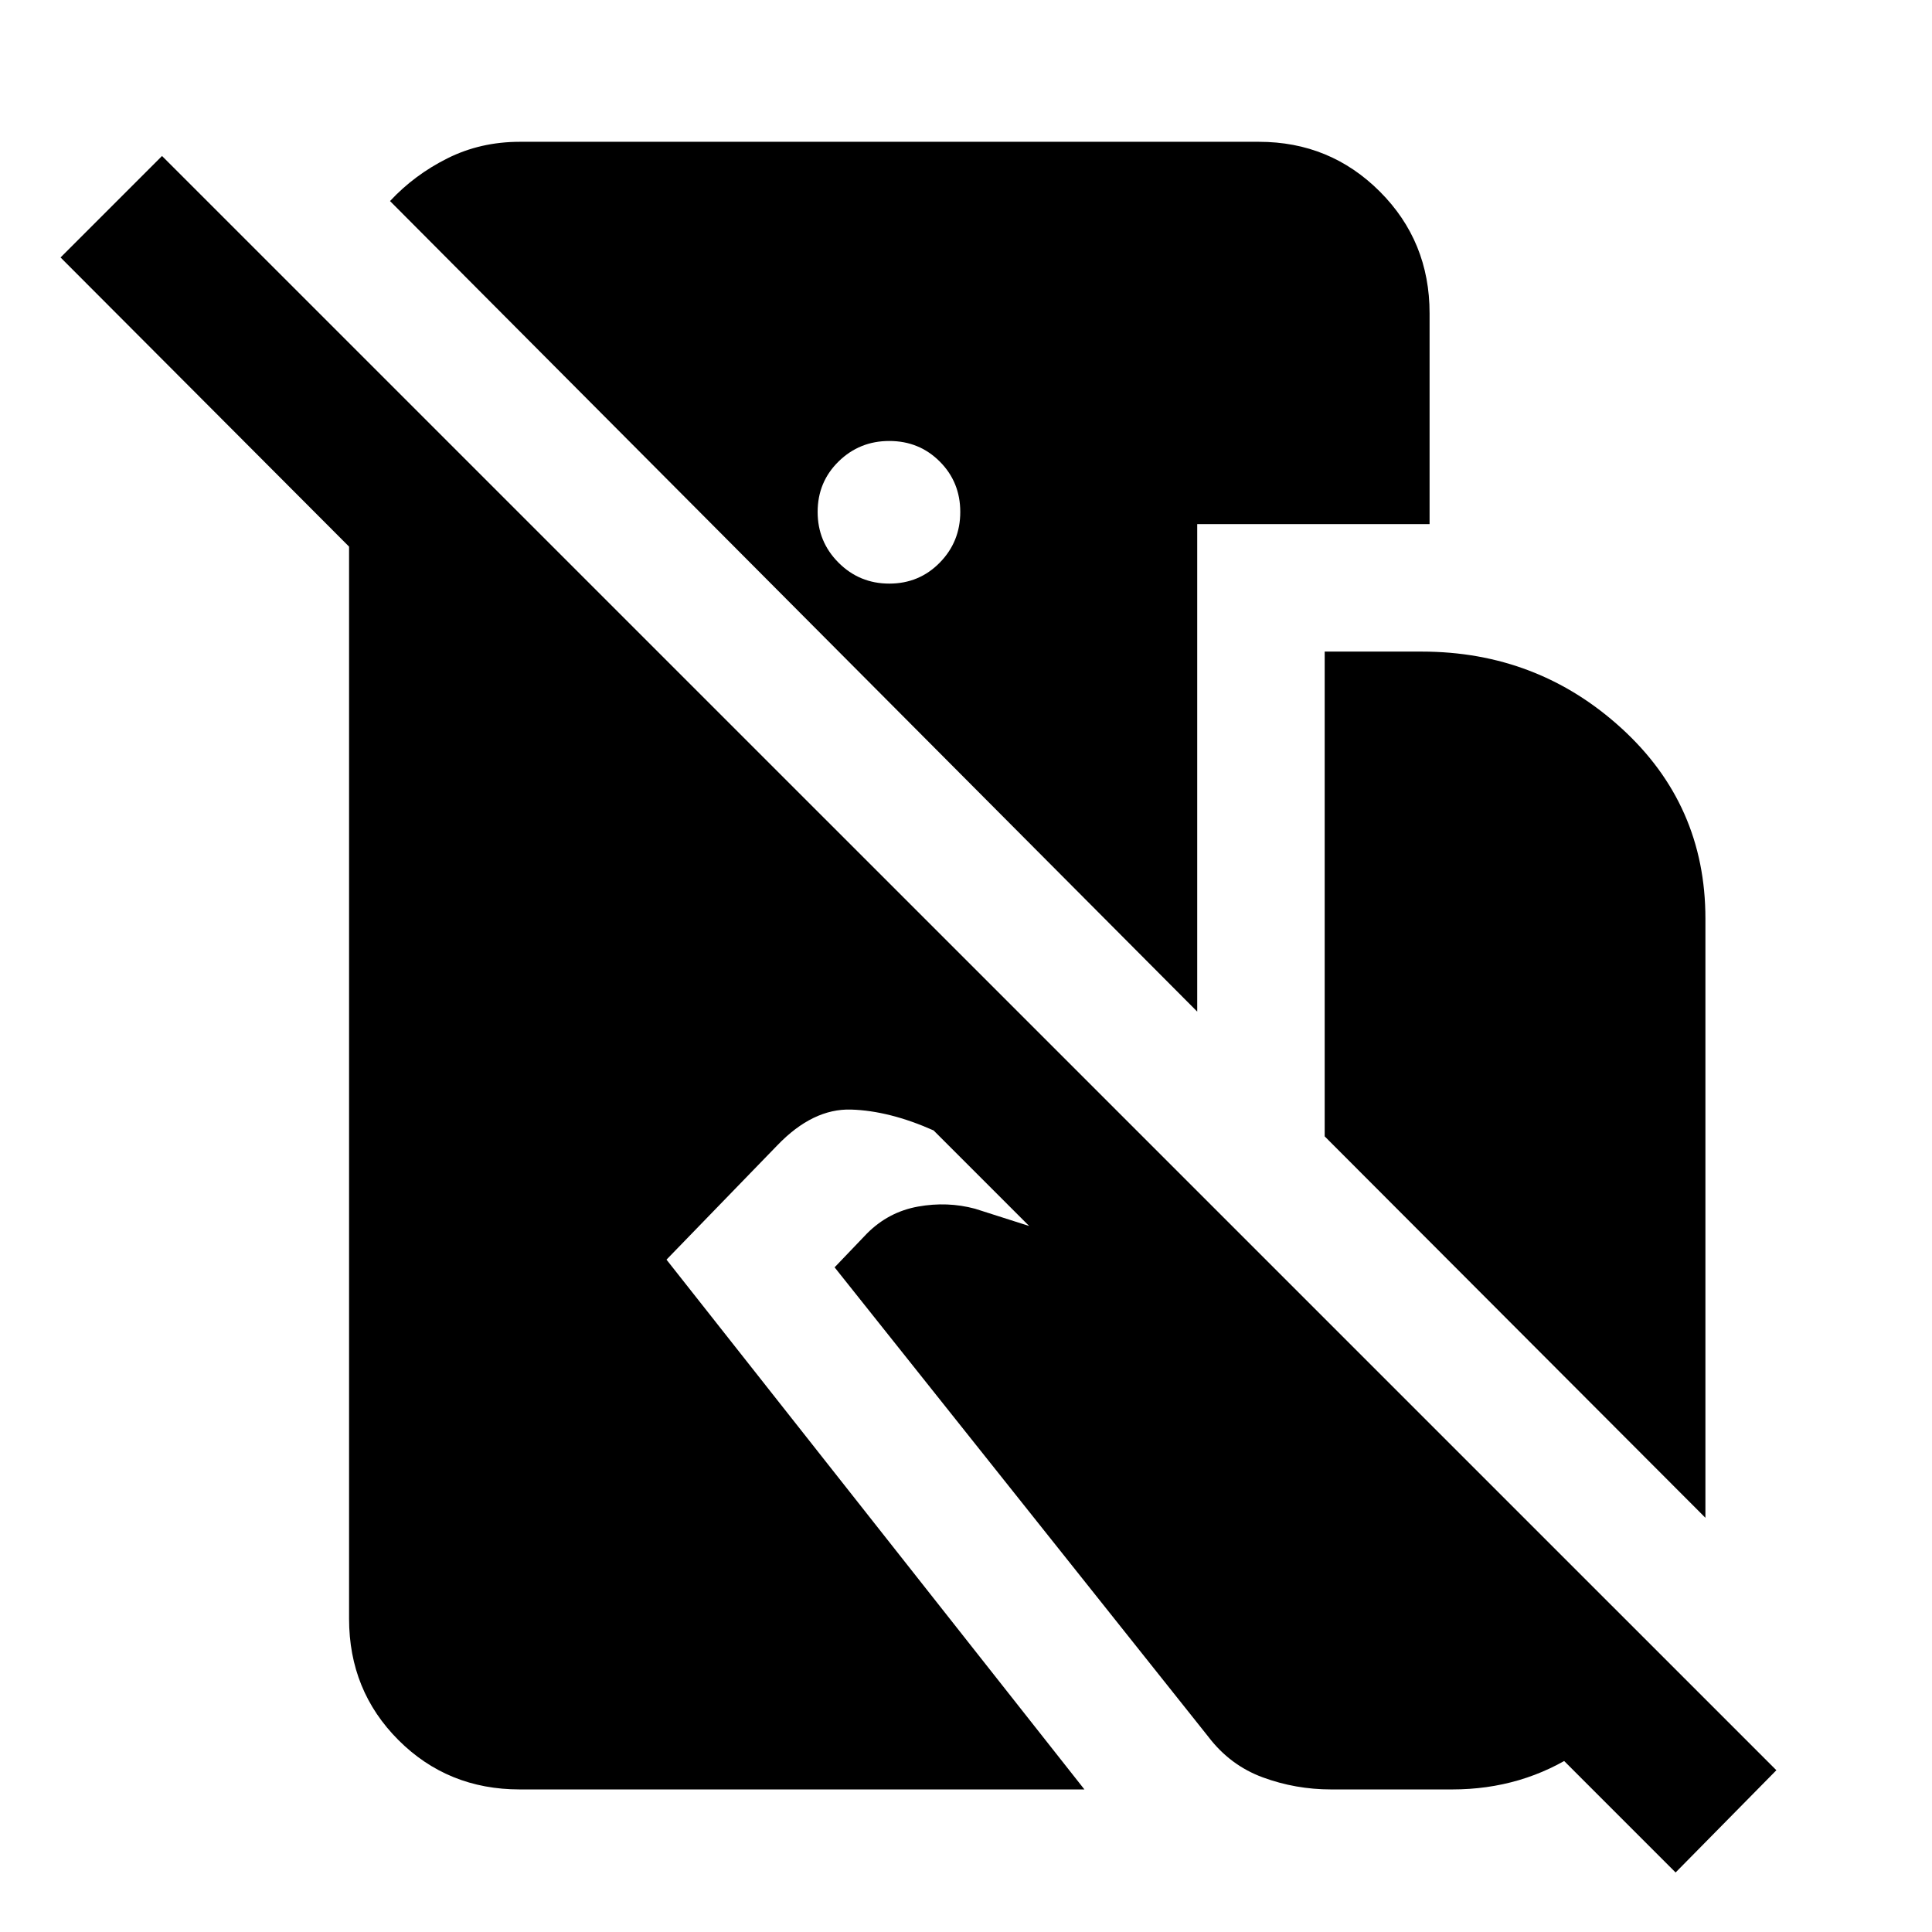 <svg xmlns="http://www.w3.org/2000/svg" height="40" viewBox="0 -960 960 960" width="40"><path d="M258.26-70.84q-35.75 0-60.28-24.53t-24.53-60.28v-532.73L30.09-832.07l50.42-50.42L882.67-80.38l-50.07 50.8L463.89-398.3q-21.99-9.79-41.01-10.36-19.02-.57-36.65 17.78l-55.05 56.79L538.84-70.84H258.26Zm336.63-386.5L193.8-860.1q12.12-13.02 28.54-21.23t35.92-8.21h367.28q35.37 0 60.09 24.72 24.72 24.72 24.72 60.47v104.79H594.89v242.22ZM441.88-670.01q14.86 0 25.06-10.4 10.21-10.39 10.21-25.21 0-14.86-10.21-25.06-10.2-10.2-25.06-10.2-14.82 0-25.21 10.2t-10.39 25.06q0 14.82 10.39 25.21 10.39 10.4 25.21 10.4Zm405.53 464.19L658.23-395.34v-240.89h48.18q57.5 0 99.25 38.06 41.75 38.05 41.75 94.56v297.79ZM661.38-70.84q-17.59 0-33.87-5.98-16.29-5.98-27.15-20.27L414.71-330.27l16.12-16.85q10.71-10.71 25.33-13.34 14.62-2.63 28.36 1.08l174.42 55.65 167.08 167.08q-13.71 28.81-41.62 47.31-27.91 18.5-62.83 18.5h-60.19Z"/></svg>